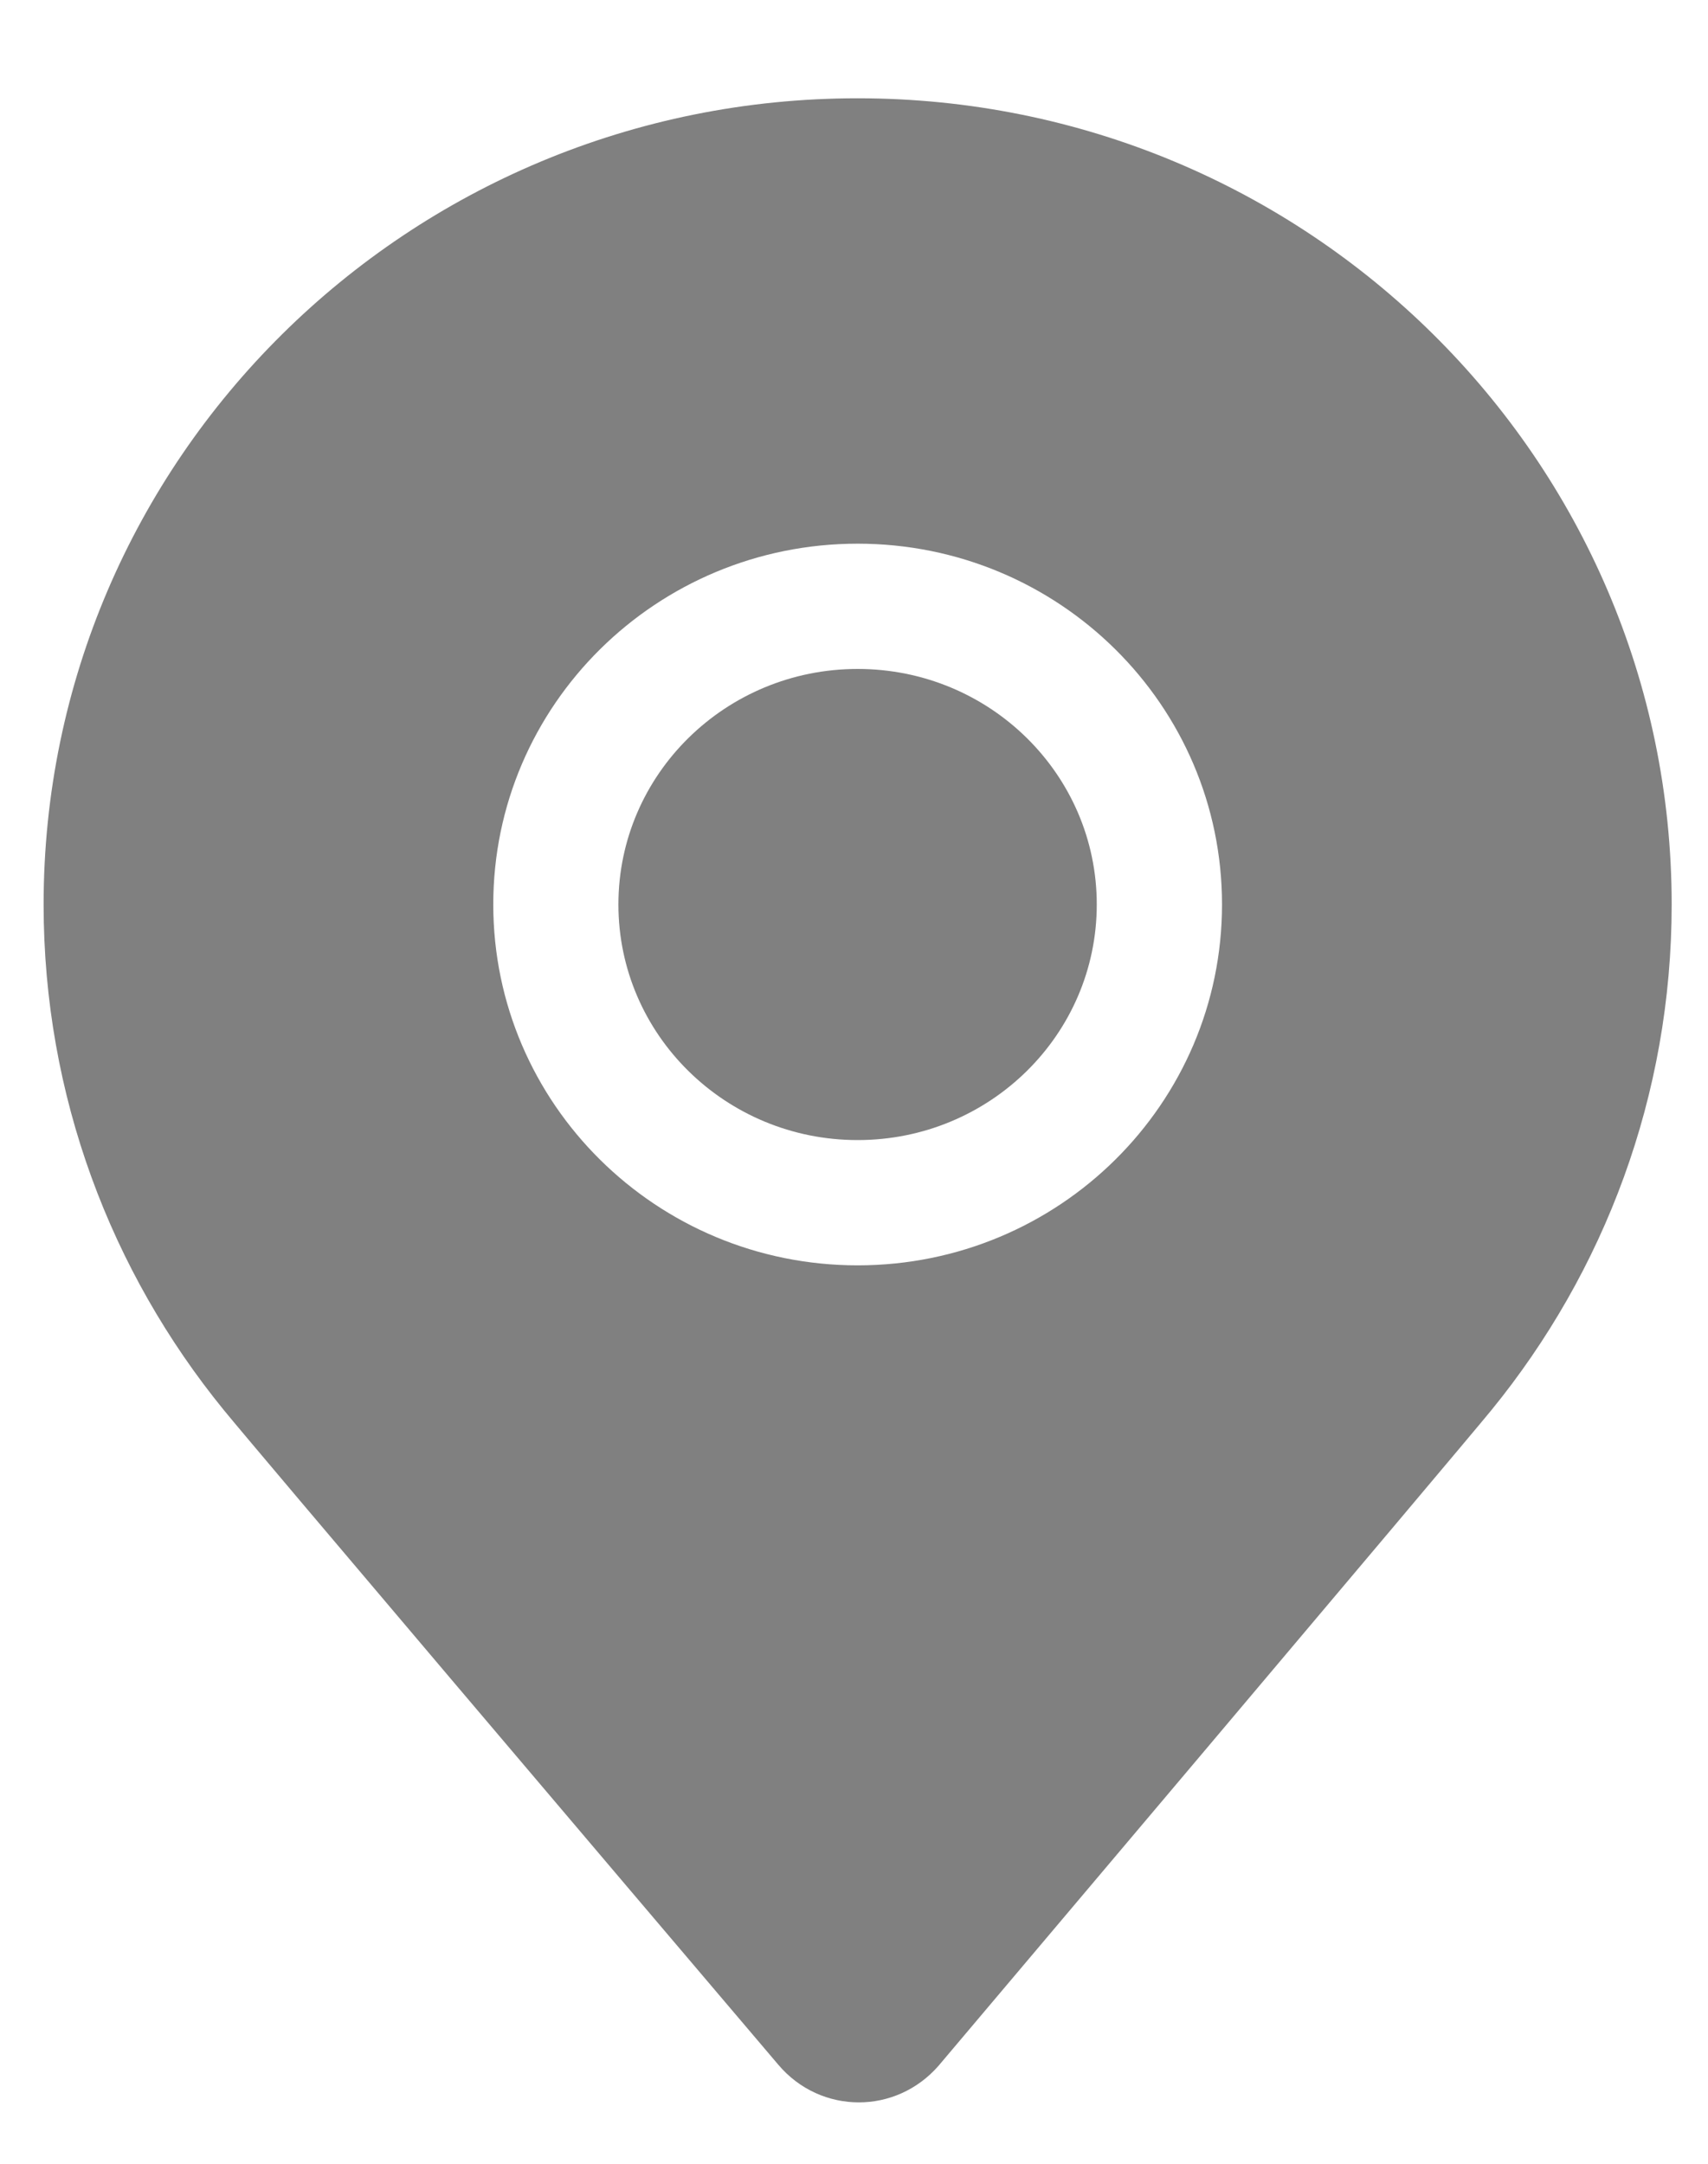 <svg width="15" height="19" viewBox="0 0 15 19" fill="none" xmlns="http://www.w3.org/2000/svg">
<path d="M1.965 12.381C2.232 12.709 5.4 16.441 6.835 18.13C7.022 18.351 7.282 18.461 7.543 18.461C7.798 18.461 8.055 18.354 8.242 18.14C8.242 18.14 12.835 12.705 13.099 12.381C14.088 11.167 14.681 9.624 14.681 7.942C14.681 4.032 11.481 0.863 7.532 0.863C3.583 0.863 0.383 4.032 0.383 7.942C0.383 9.624 0.976 11.167 1.965 12.381ZM7.532 4.774C9.3 4.774 10.732 6.192 10.732 7.942C10.732 9.692 9.3 11.111 7.532 11.111C5.765 11.111 4.332 9.692 4.332 7.942C4.332 6.192 5.765 4.774 7.532 4.774Z" fill="#808080"/>
<path d="M7.532 10.011C8.692 10.011 9.632 9.085 9.632 7.942C9.632 6.8 8.692 5.874 7.532 5.874C6.372 5.874 5.431 6.8 5.431 7.942C5.431 9.085 6.372 10.011 7.532 10.011Z" fill="#808080"/>
</svg>
